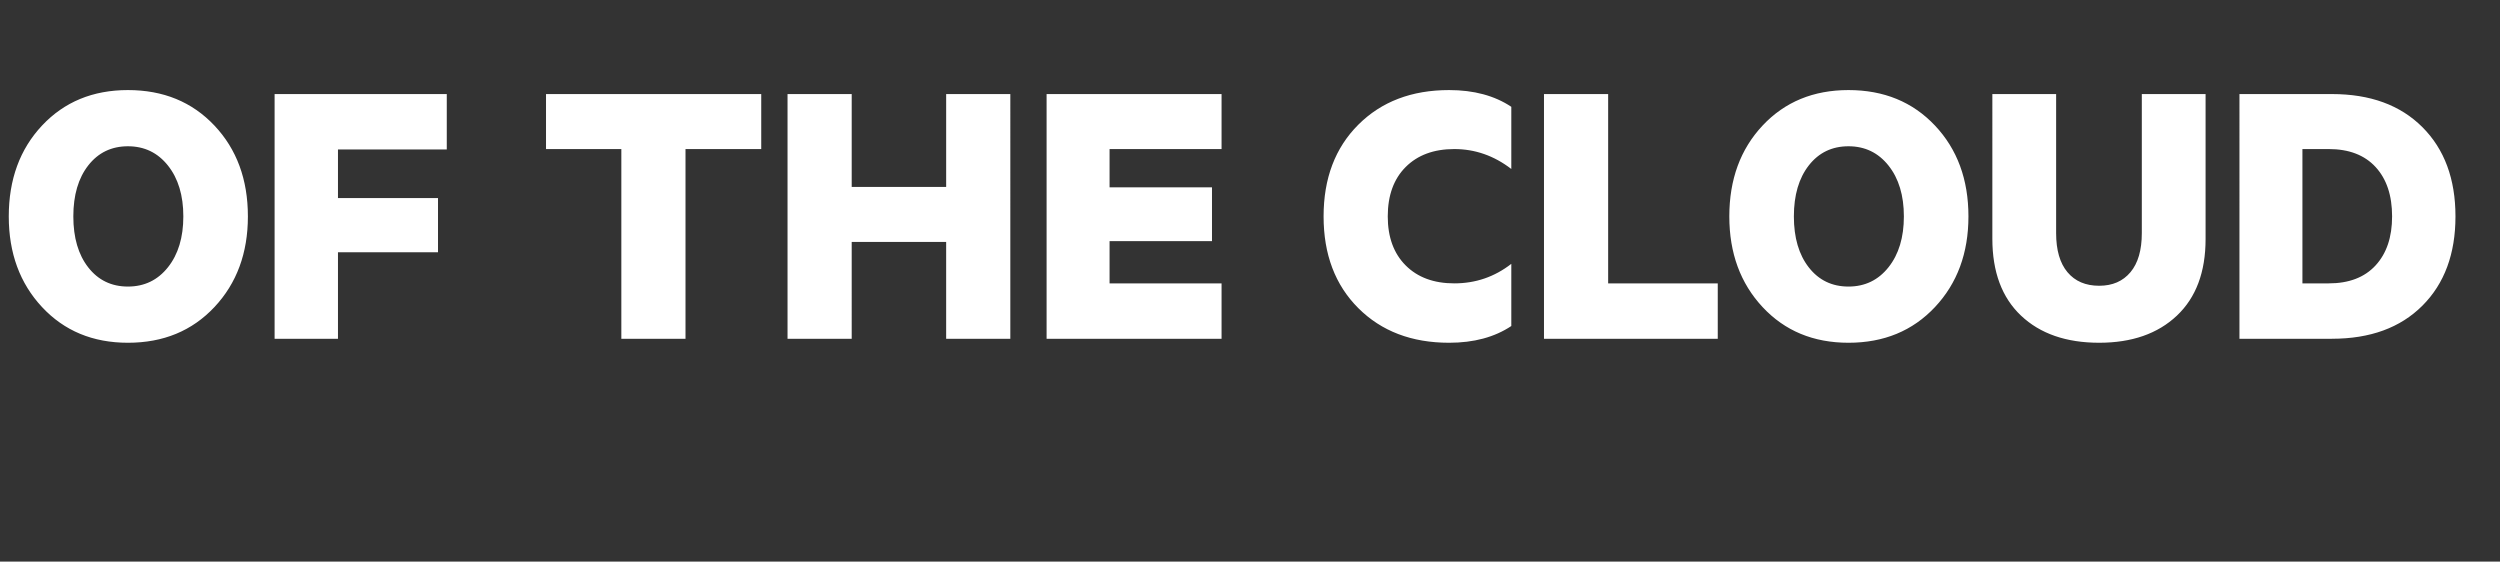 <svg width="138" height="31" viewBox="0 0 138 31" xmlns="http://www.w3.org/2000/svg"><rect x="0" y="0" width="138" height="31" fill="#333333" stroke="none"/><path d="M13.684 11.946q0 3.036-1.848 5.005-1.848 1.969-4.774 1.969-2.904 0-4.741-1.969Q.484 14.982.484 11.946q0-3.058 1.837-5.016 1.837-1.958 4.741-1.958 2.926 0 4.774 1.958 1.848 1.958 1.848 5.016zm-4.411 2.805q.847-1.067.847-2.805 0-1.738-.847-2.805-.847-1.067-2.211-1.067-1.364 0-2.189 1.056t-.825 2.816q0 1.76.825 2.816.825 1.056 2.189 1.056t2.211-1.067zm9.383-.825V18.7h-3.498V5.192h9.504V8.25h-6.006v2.684h5.522v2.992h-5.522zm15.642-5.698H30.14V5.192h11.88v3.036h-4.18V18.7h-3.542V8.228zm17.93 2.09V5.192h3.542V18.7h-3.542v-5.346h-5.214V18.7h-3.542V5.192h3.542v5.126h5.214zm5.544 8.382V5.192h9.658v3.036h-6.182v2.112h5.654v2.97h-5.654v2.332h6.182V18.7h-9.658zm17.204-1.694q-1.914-1.914-1.914-5.06t1.914-5.06q1.914-1.914 5.016-1.914 2.046 0 3.432.924v3.432q-1.43-1.1-3.146-1.1-1.694 0-2.684.99-.99.99-.99 2.728 0 1.716.99 2.706t2.684.99q1.76 0 3.146-1.078v3.432q-1.386.924-3.432.924-3.102 0-5.016-1.914zM94.82 18.7h-9.592V5.192h3.542v10.45h6.05V18.7zm13.838-6.754q0 3.036-1.848 5.005-1.848 1.969-4.774 1.969-2.904 0-4.741-1.969-1.837-1.969-1.837-5.005 0-3.058 1.837-5.016 1.837-1.958 4.741-1.958 2.926 0 4.774 1.958 1.848 1.958 1.848 5.016zm-4.411 2.805q.847-1.067.847-2.805 0-1.738-.847-2.805-.847-1.067-2.211-1.067-1.364 0-2.189 1.056t-.825 2.816q0 1.76.825 2.816.825 1.056 2.189 1.056t2.211-1.067zm11.627 4.169q-2.728 0-4.312-1.496t-1.584-4.246V5.192h3.52v7.678q0 1.408.627 2.156.627.748 1.749.748 1.1 0 1.727-.748t.627-2.156V5.192h3.52V13.2q0 2.728-1.584 4.224t-4.29 1.496zm11.22-10.692v7.414h1.452q1.672 0 2.585-.99t.913-2.706q0-1.738-.913-2.728-.913-.99-2.585-.99h-1.452zm1.628 10.472h-5.104V5.192h5.104q3.168 0 4.994 1.826 1.826 1.826 1.826 4.928t-1.826 4.928q-1.826 1.826-4.994 1.826z" fill="#fff"/></svg>